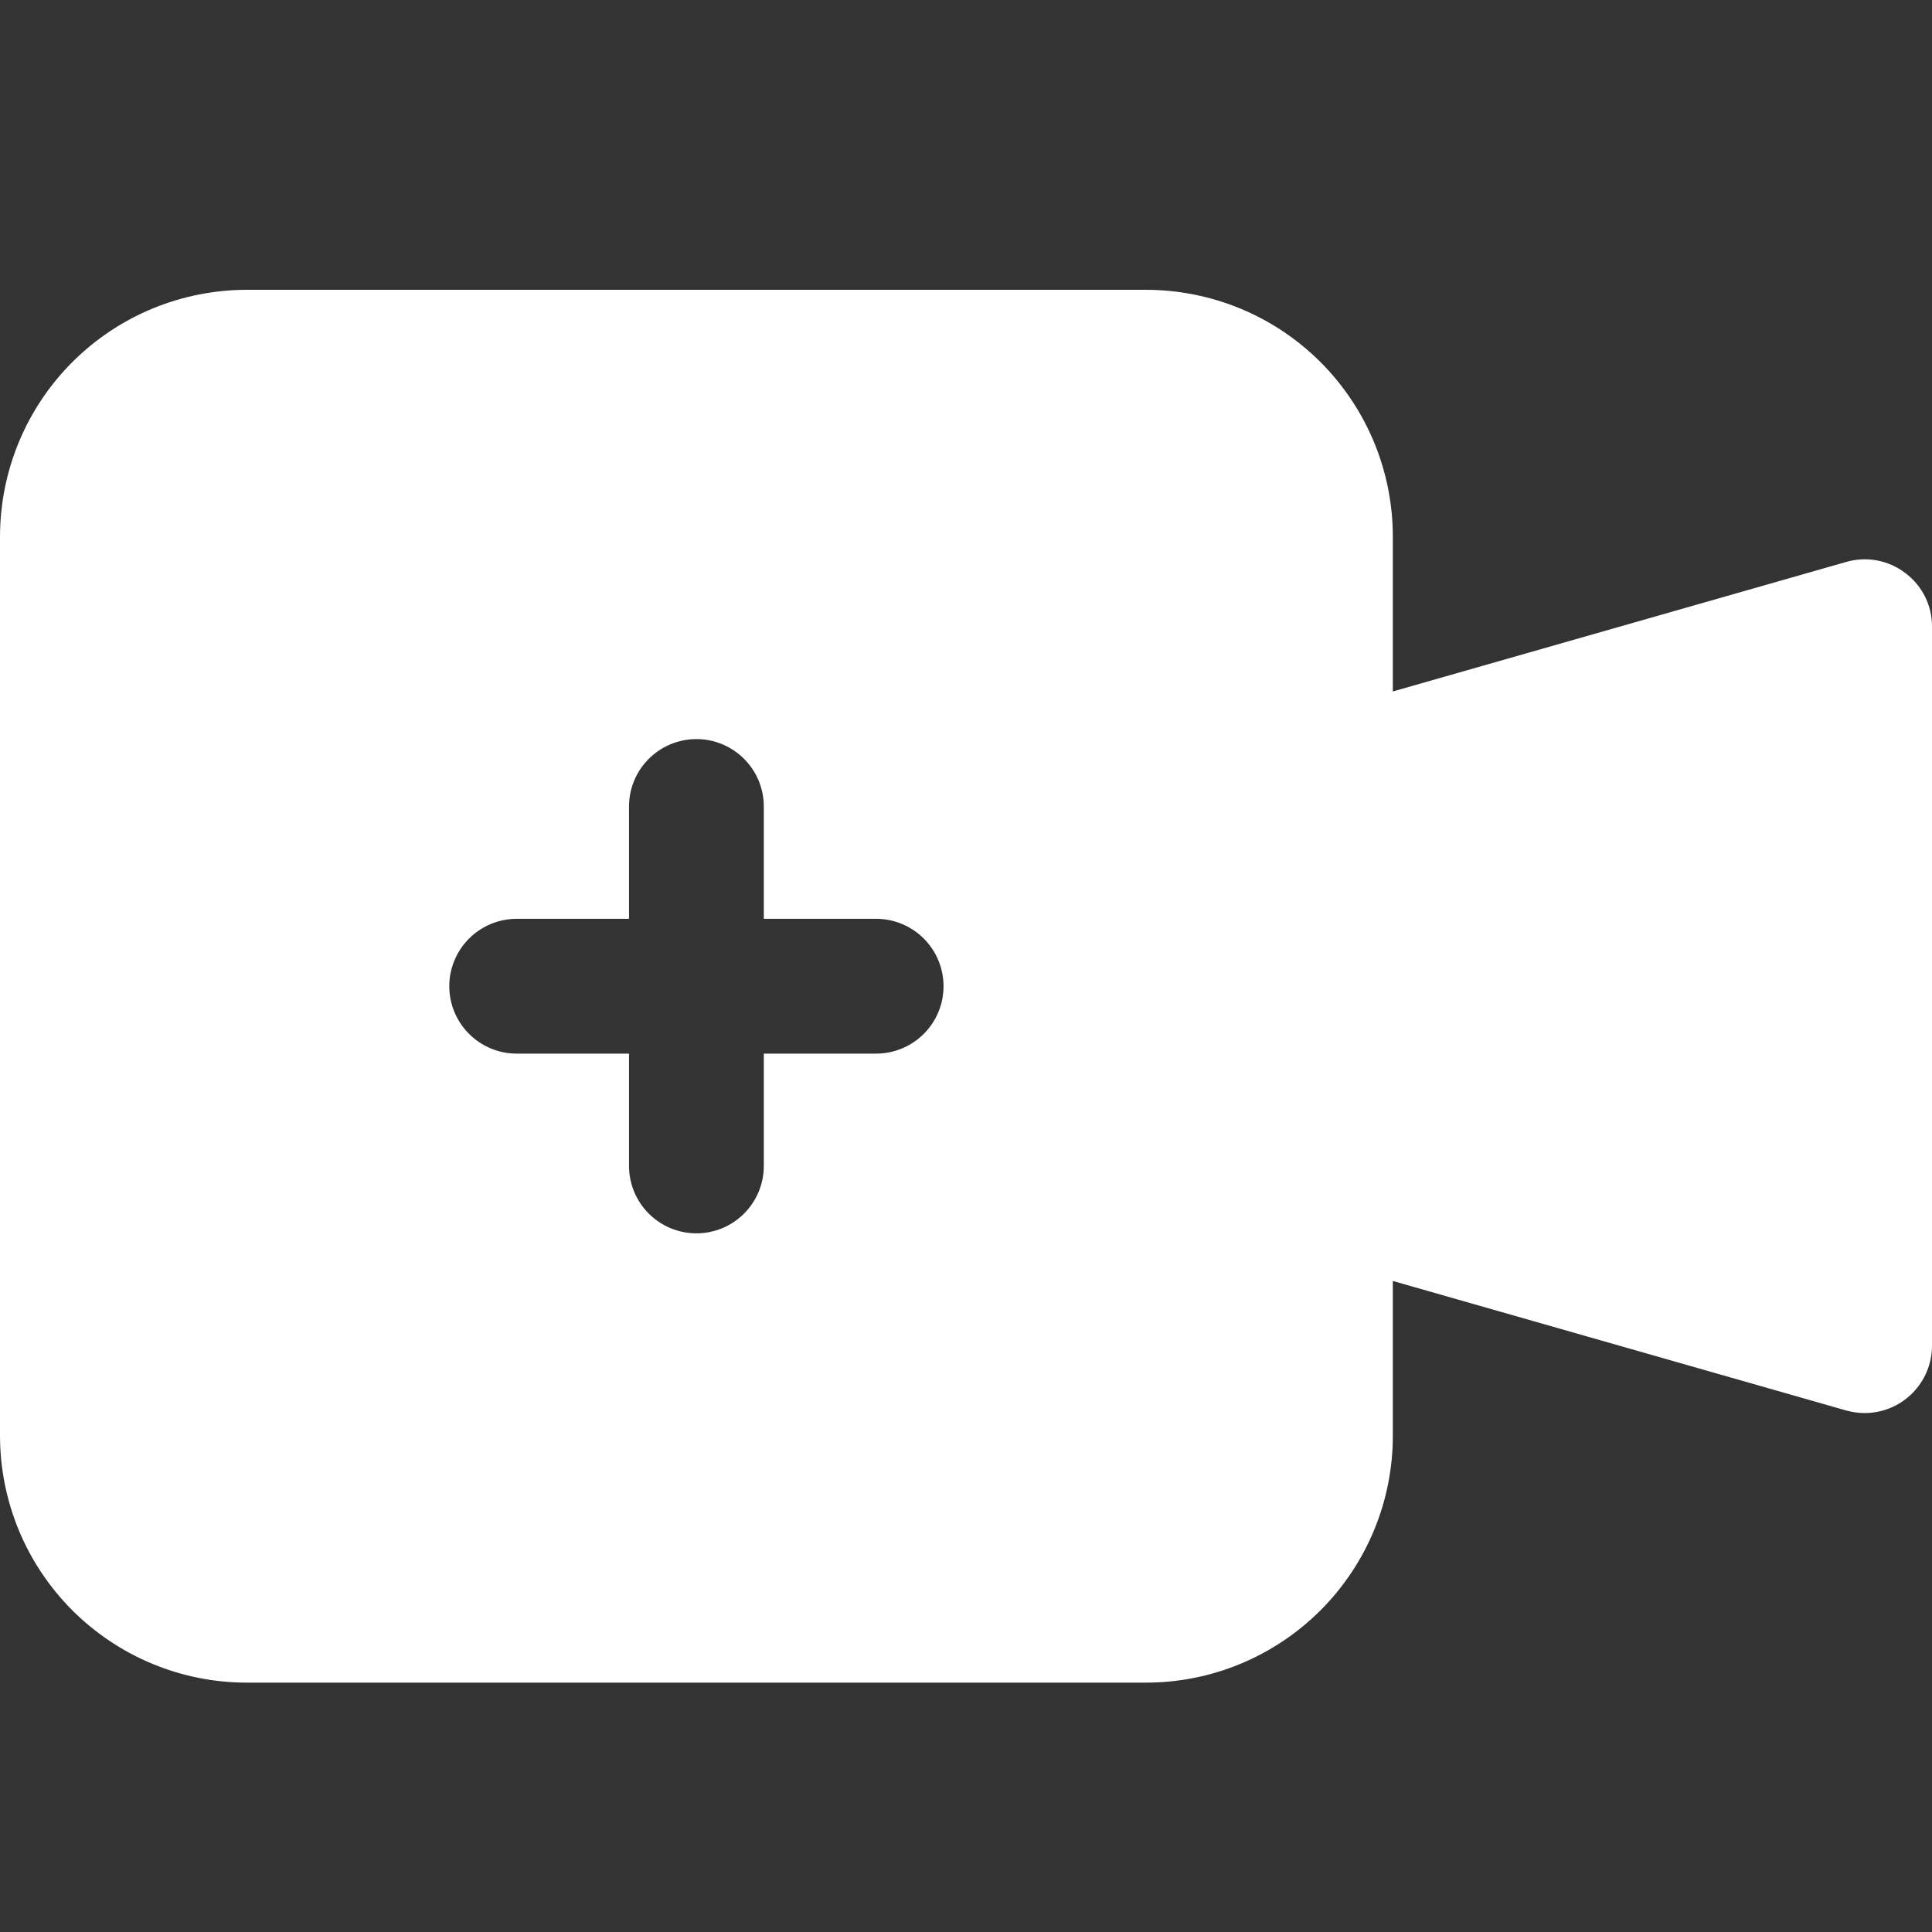 <svg width="40" height="40" viewBox="0 0 40 40" fill="none" xmlns="http://www.w3.org/2000/svg">
<rect x="0" y="0" width="40" height="40" fill="#333333" stroke="none"/>
<g clip-path="url(#clip0_1150_3966)">
<path d="M39.442 11.86C39.269 11.729 39.068 11.641 38.855 11.602C38.641 11.563 38.422 11.575 38.214 11.637L28.837 14.316L26.047 15.116L25.191 15.358C24.901 15.442 24.646 15.619 24.465 15.86C24.284 16.102 24.186 16.395 24.186 16.697V24.139C24.186 24.441 24.284 24.735 24.465 24.976C24.646 25.218 24.901 25.394 25.191 25.479L26.047 25.721L28.837 26.521L38.214 29.2C38.341 29.236 38.472 29.255 38.605 29.256C38.975 29.256 39.33 29.108 39.591 28.847C39.853 28.585 40 28.23 40 27.86V12.976C40.002 12.759 39.952 12.545 39.855 12.351C39.758 12.157 39.616 11.989 39.442 11.86Z" fill="white"/>
<path d="M23.721 6H5.116C4.444 6 3.779 6.132 3.158 6.388C2.537 6.645 1.973 7.022 1.497 7.497C1.022 7.973 0.645 8.537 0.388 9.158C0.132 9.779 -0 10.444 1.35516e-06 11.116V29.721C-0 30.393 0.132 31.058 0.388 31.679C0.645 32.3 1.022 32.864 1.497 33.34C1.973 33.815 2.537 34.192 3.158 34.449C3.779 34.706 4.444 34.838 5.116 34.837H23.721C24.393 34.838 25.058 34.706 25.679 34.449C26.3 34.192 26.864 33.815 27.34 33.34C27.815 32.864 28.192 32.3 28.449 31.679C28.706 31.058 28.838 30.393 28.837 29.721V11.116C28.838 10.444 28.706 9.779 28.449 9.158C28.192 8.537 27.815 7.973 27.34 7.497C26.864 7.022 26.3 6.645 25.679 6.388C25.058 6.132 24.393 6 23.721 6ZM18.14 21.814H15.814V24.14C15.814 24.509 15.667 24.864 15.405 25.126C15.143 25.388 14.789 25.535 14.419 25.535C14.049 25.535 13.694 25.388 13.432 25.126C13.17 24.864 13.023 24.509 13.023 24.14V21.814H10.698C10.328 21.814 9.973 21.667 9.711 21.405C9.449 21.143 9.302 20.789 9.302 20.419C9.302 20.049 9.449 19.694 9.711 19.432C9.973 19.17 10.328 19.023 10.698 19.023H13.023V16.698C13.023 16.328 13.17 15.973 13.432 15.711C13.694 15.449 14.049 15.302 14.419 15.302C14.789 15.302 15.143 15.449 15.405 15.711C15.667 15.973 15.814 16.328 15.814 16.698V19.023H18.14C18.509 19.023 18.864 19.17 19.126 19.432C19.388 19.694 19.535 20.049 19.535 20.419C19.535 20.789 19.388 21.143 19.126 21.405C18.864 21.667 18.509 21.814 18.14 21.814Z" fill="white"/>
</g>
<defs>
<clipPath id="clip0_1150_3966">
<rect width="40" height="40" fill="white"/>
</clipPath>
</defs>
</svg>
